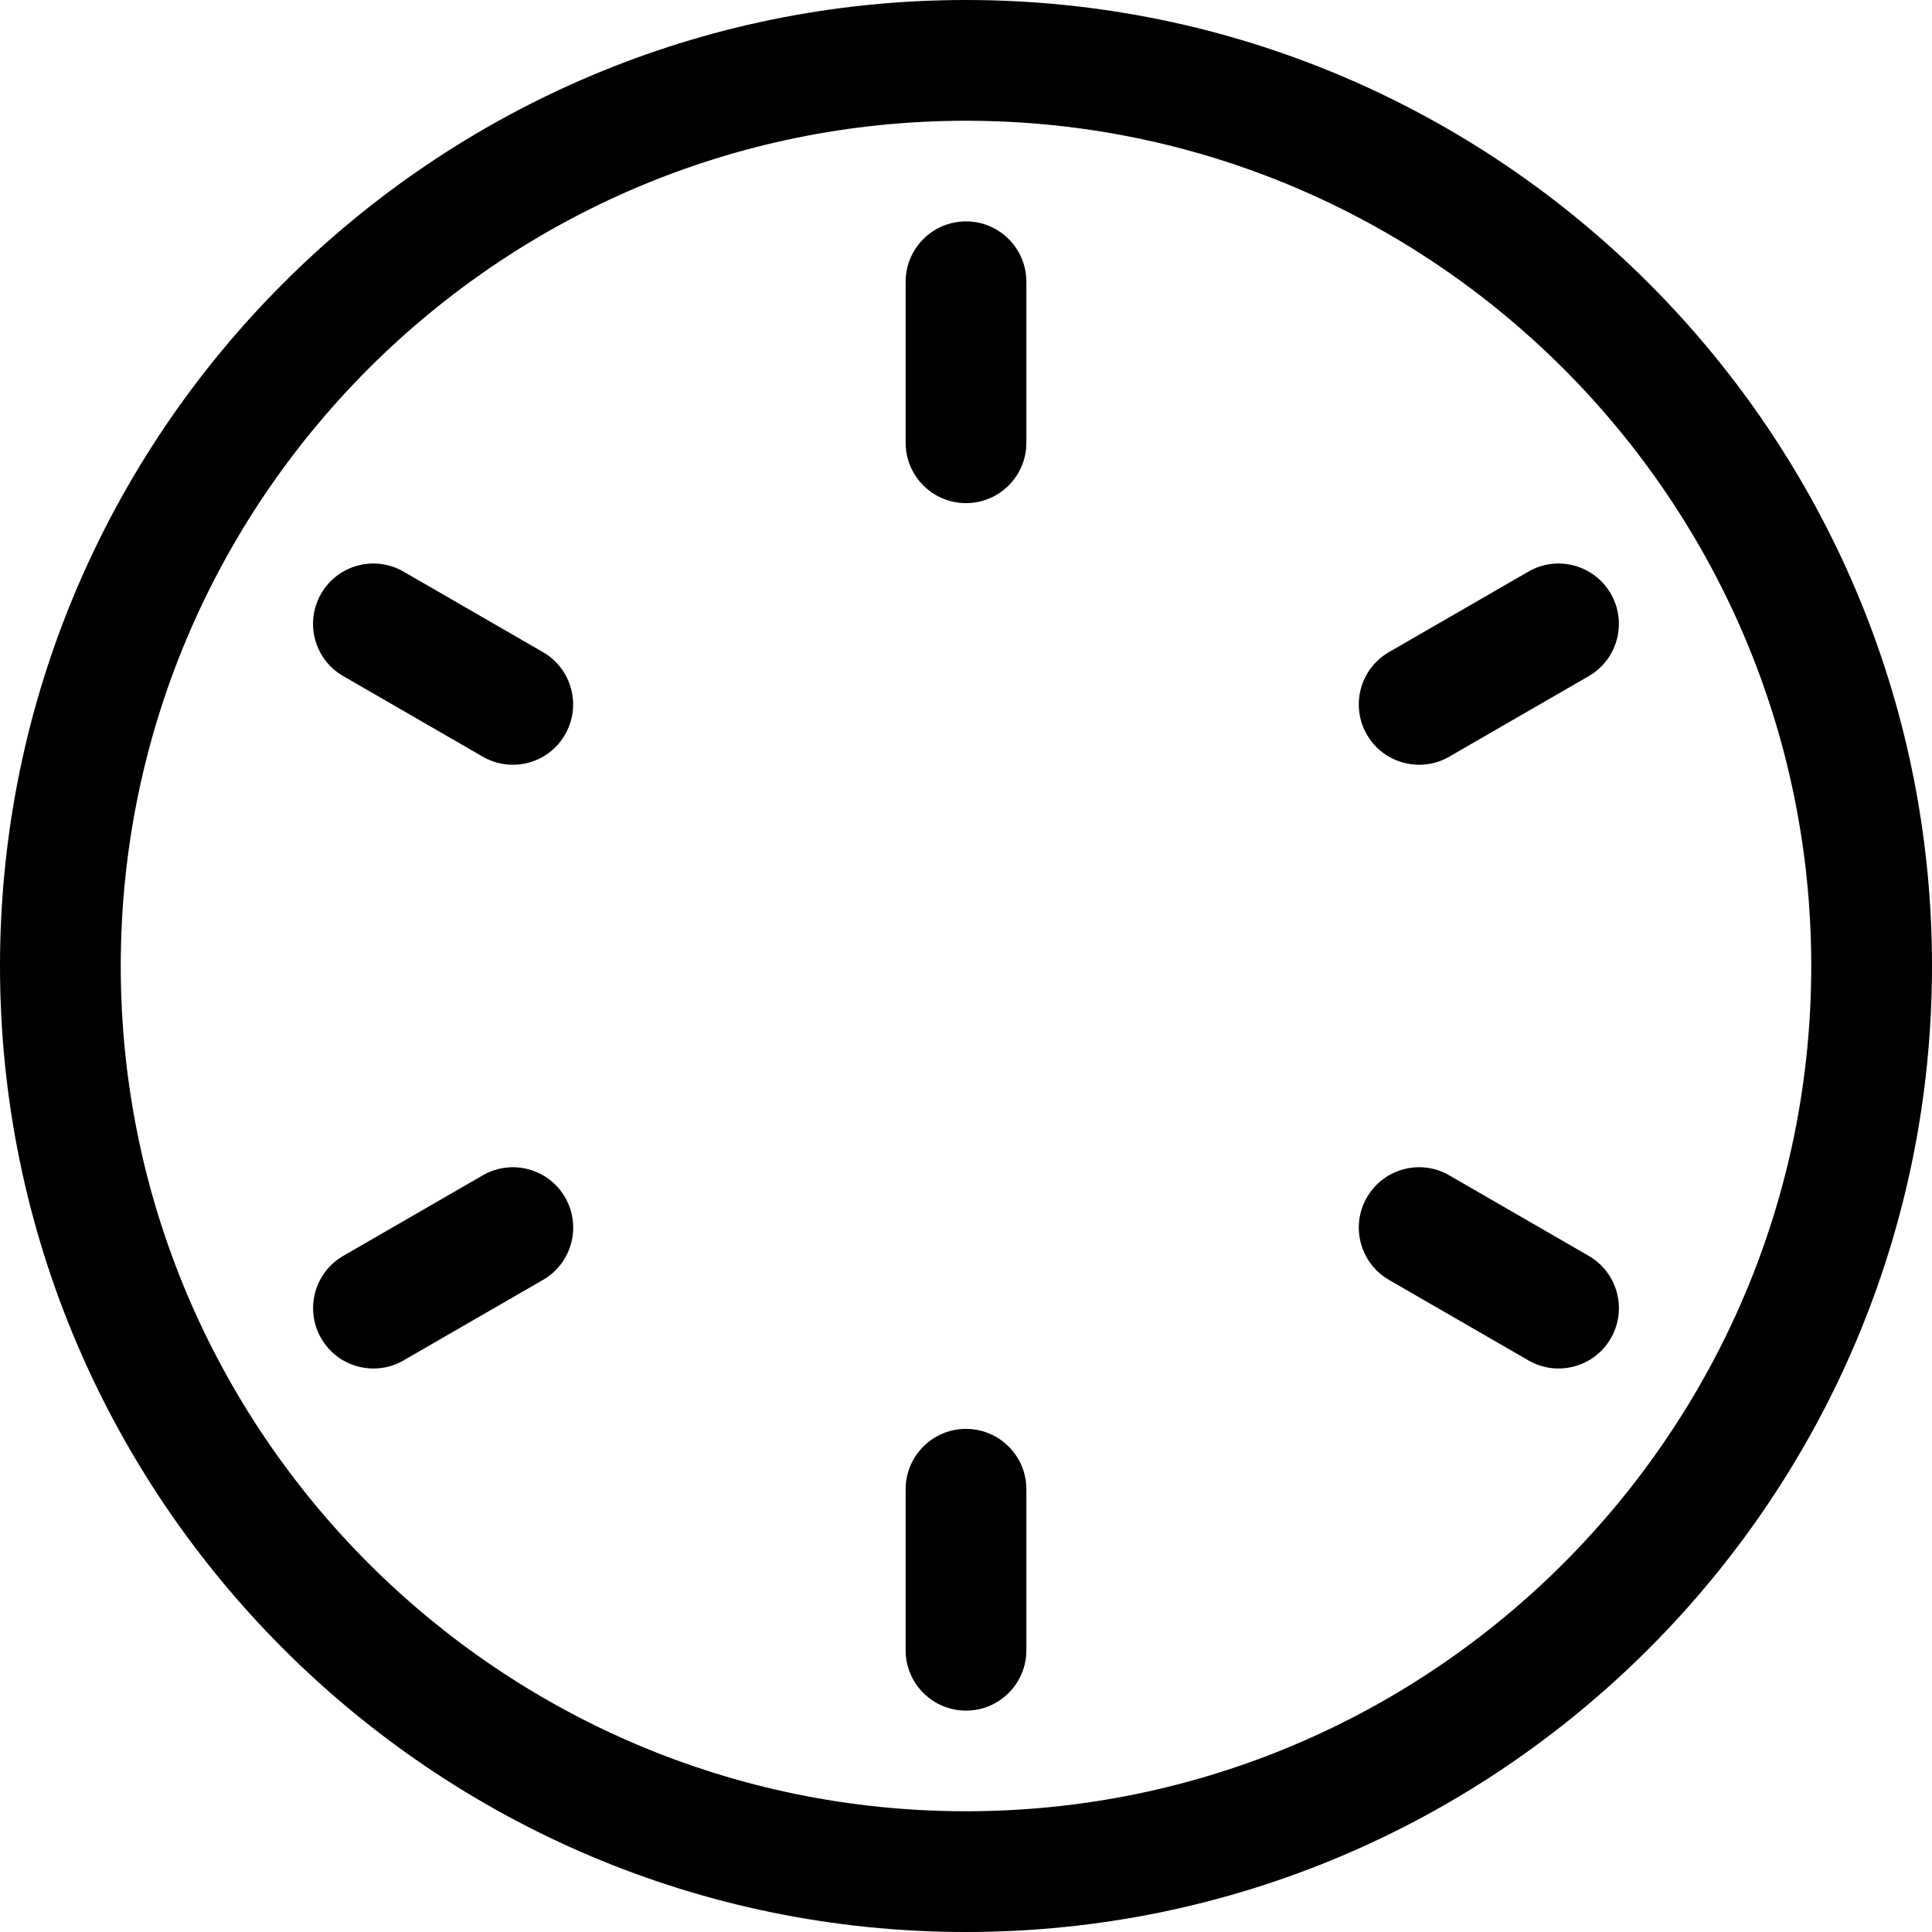 <svg height="512pt" viewBox="0 0 512 512" width="512pt" xmlns="http://www.w3.org/2000/svg"><path d="m256 133.332c-8.832 0-16-7.168-16-16v-42.664c0-8.832 7.168-16 16-16s16 7.168 16 16v42.664c0 8.832-7.168 16-16 16zm0 0"/><path d="m256 453.332c-8.832 0-16-7.168-16-16v-42.664c0-8.832 7.168-16 16-16s16 7.168 16 16v42.664c0 8.832-7.168 16-16 16zm0 0"/><path d="m135.895 202.668c-2.711 0-5.461-.684-7.98-2.156l-36.949-21.332c-7.656-4.418-10.281-14.188-5.867-21.848 4.418-7.637 14.168-10.281 21.848-5.844l36.949 21.332c7.637 4.418 10.262 14.211 5.844 21.848-2.922 5.141-8.297 8-13.844 8zm0 0"/><path d="m413.012 362.668c-2.707 0-5.461-.684-7.977-2.156l-36.949-21.332c-7.637-4.418-10.262-14.211-5.848-21.848 4.395-7.637 14.188-10.301 21.848-5.844l36.949 21.332c7.637 4.418 10.262 14.211 5.844 21.848-2.941 5.141-8.32 8-13.867 8zm0 0"/><path d="m98.988 362.668c-5.547 0-10.926-2.859-13.867-8-4.418-7.66-1.793-17.43 5.844-21.848l36.949-21.332c7.68-4.438 17.453-1.793 21.848 5.844 4.414 7.66 1.789 17.43-5.848 21.848l-36.949 21.332c-2.516 1.473-5.27 2.156-7.977 2.156zm0 0"/><path d="m376.105 202.668c-5.547 0-10.922-2.859-13.867-8-4.414-7.66-1.789-17.43 5.848-21.848l36.949-21.332c7.656-4.438 17.449-1.77 21.844 5.844 4.418 7.66 1.793 17.43-5.844 21.848l-36.949 21.332c-2.52 1.473-5.27 2.156-7.98 2.156zm0 0"/><path d="m256 512c-141.164 0-256-114.836-256-256s114.836-256 256-256 256 114.836 256 256-114.836 256-256 256zm0-480c-123.52 0-224 100.48-224 224s100.48 224 224 224 224-100.48 224-224-100.48-224-224-224zm0 0"/></svg>